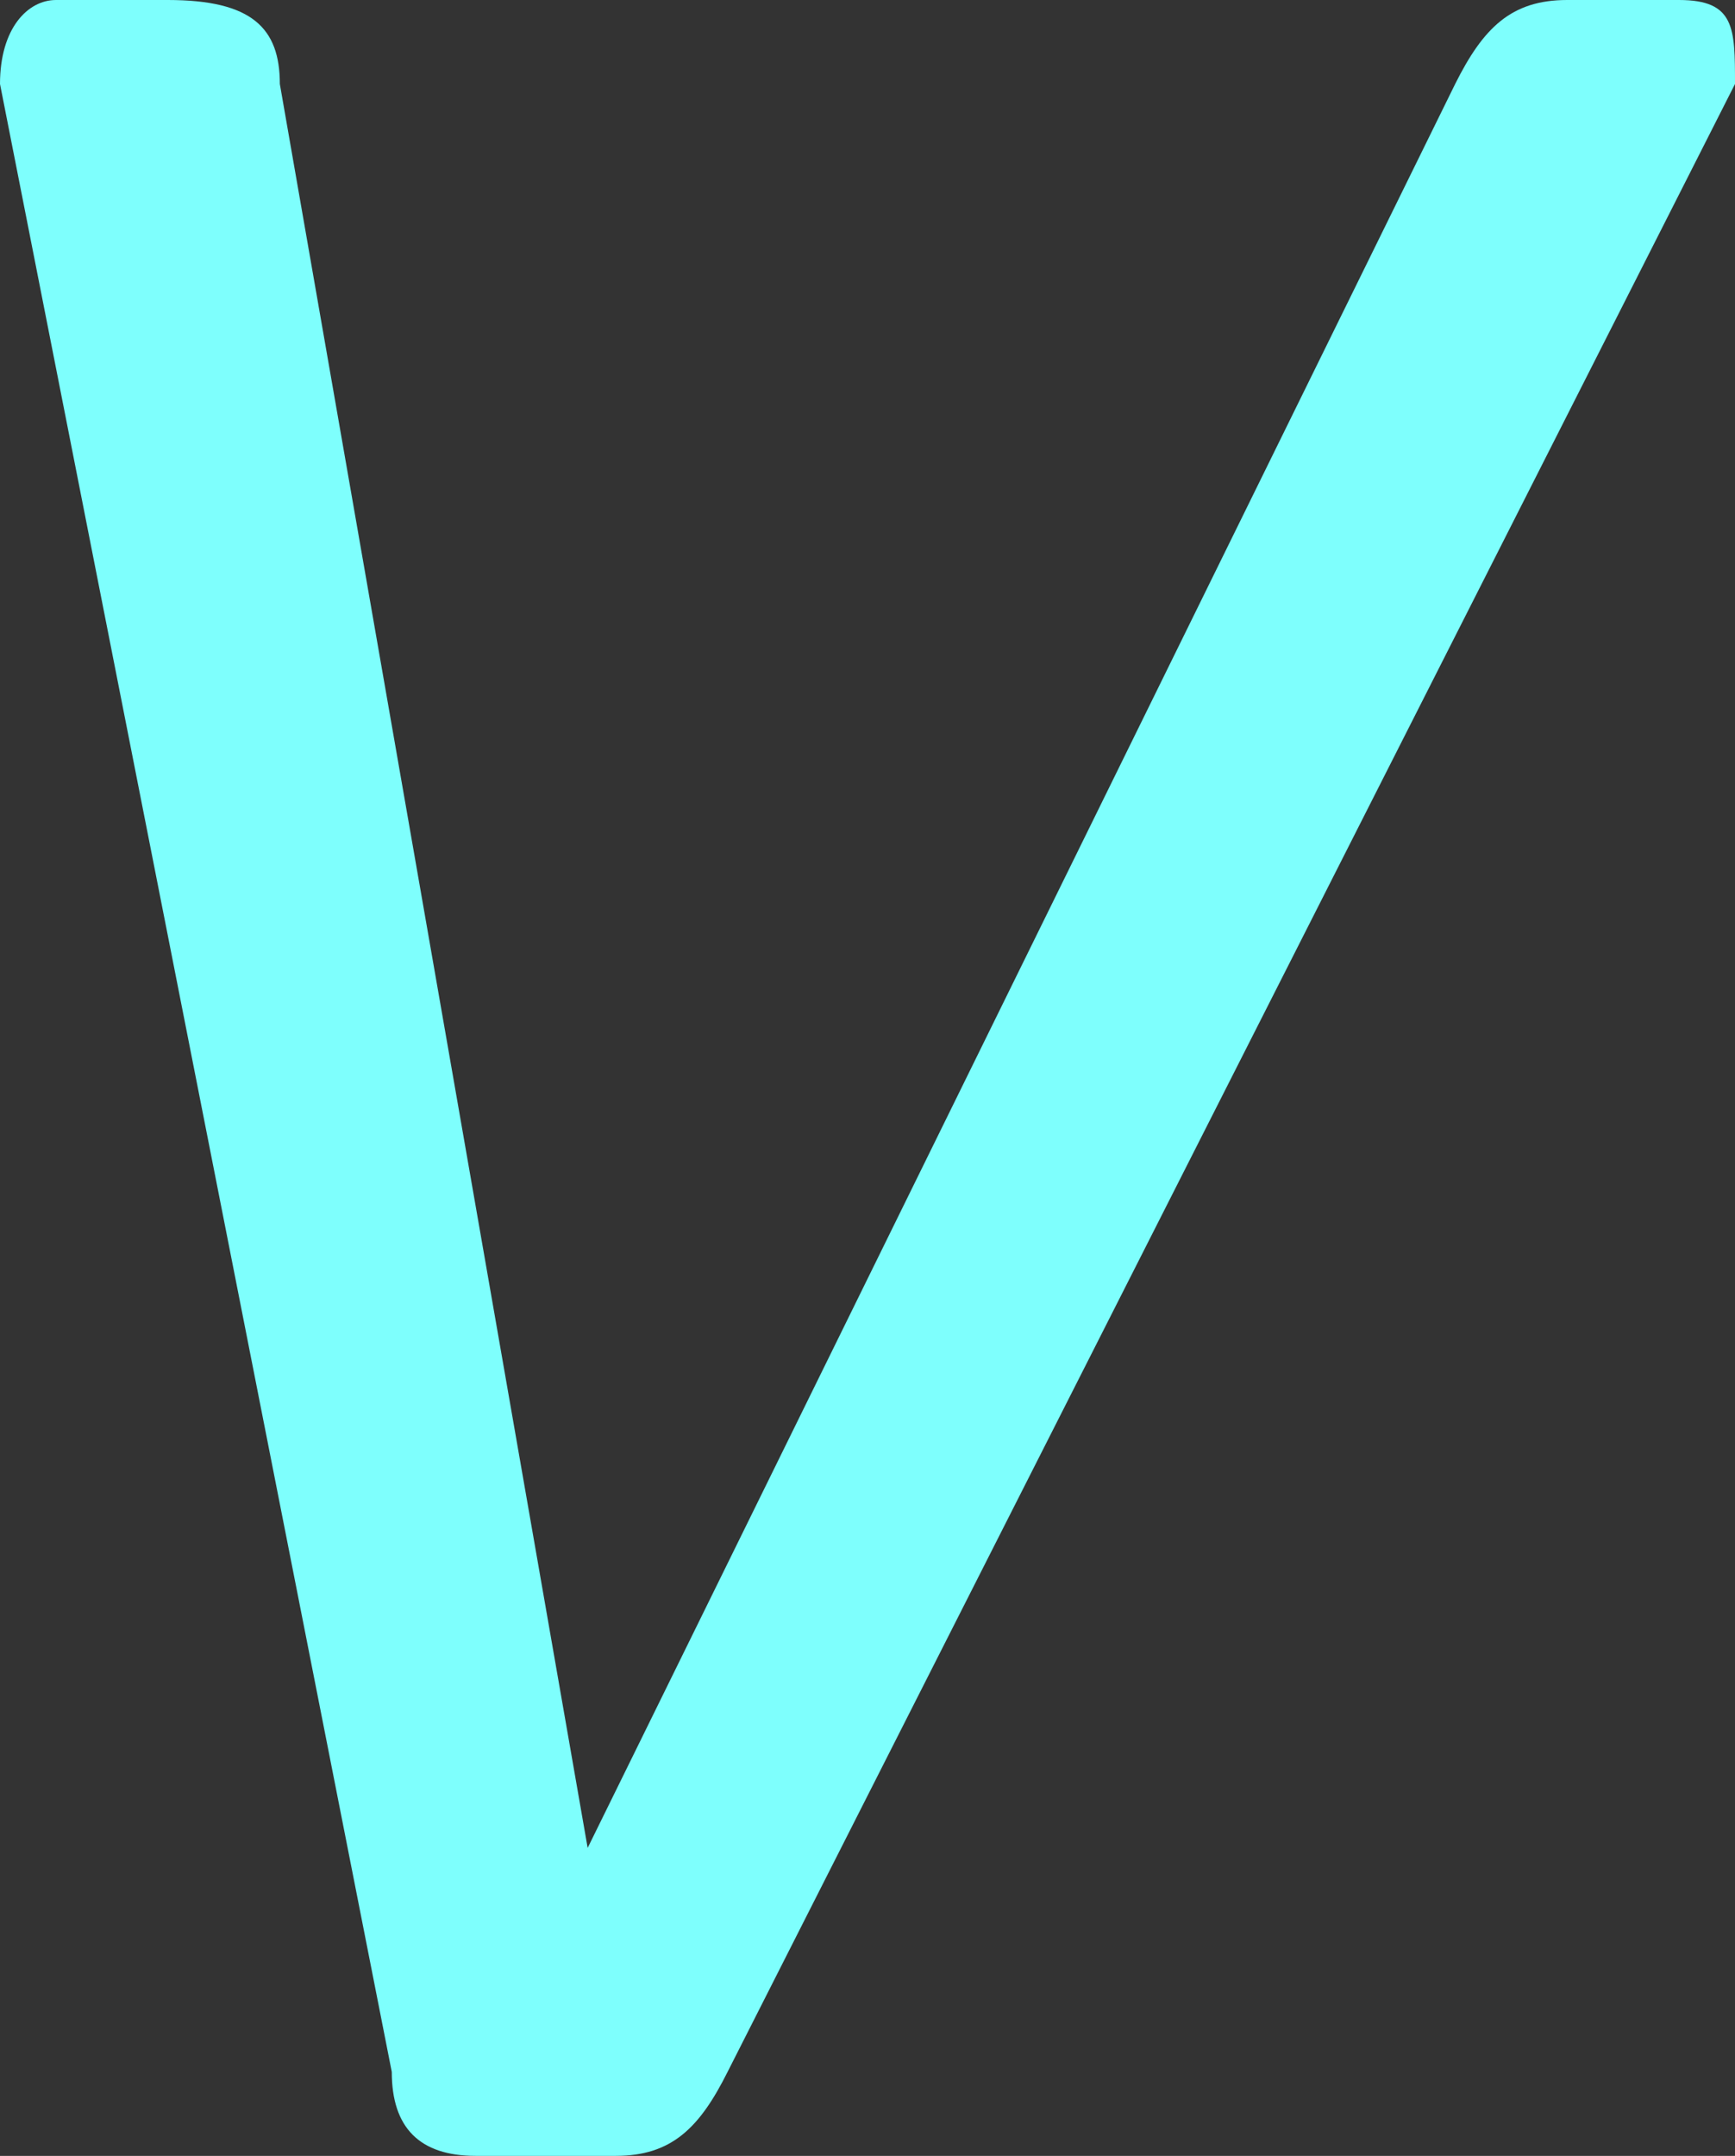<?xml version="1.0" encoding="utf-8"?>
<!-- Generator: Adobe Illustrator 24.0.1, SVG Export Plug-In . SVG Version: 6.00 Build 0)  -->
<svg version="1.1" id="Layer_1" xmlns="http://www.w3.org/2000/svg" xmlns:xlink="http://www.w3.org/1999/xlink" x="0px" y="0px"
	 viewBox="0 0 6.2 7.7" style="enable-background:new 0 0 6.2 7.7;" xml:space="preserve">
<rect x="0" y="0" width="6.2" height="7.7" fill="#333333" stroke="none"/>
<style type="text/css">
	.st0{fill:#7EFFFD;}
</style>
<path class="st0" d="M2.6,7.4C2.5,7.6,2.4,7.7,2.2,7.7H1.7c-0.2,0-0.3-0.1-0.3-0.3L0,0.3C0,0.1,0.1,0,0.2,0h0.4C0.9,0,1,0.1,1,0.3
	l1.1,6.3l3.1-6.3C5.3,0.1,5.4,0,5.6,0H6c0.2,0,0.2,0.1,0.2,0.3L2.6,7.4z"/>
</svg>
